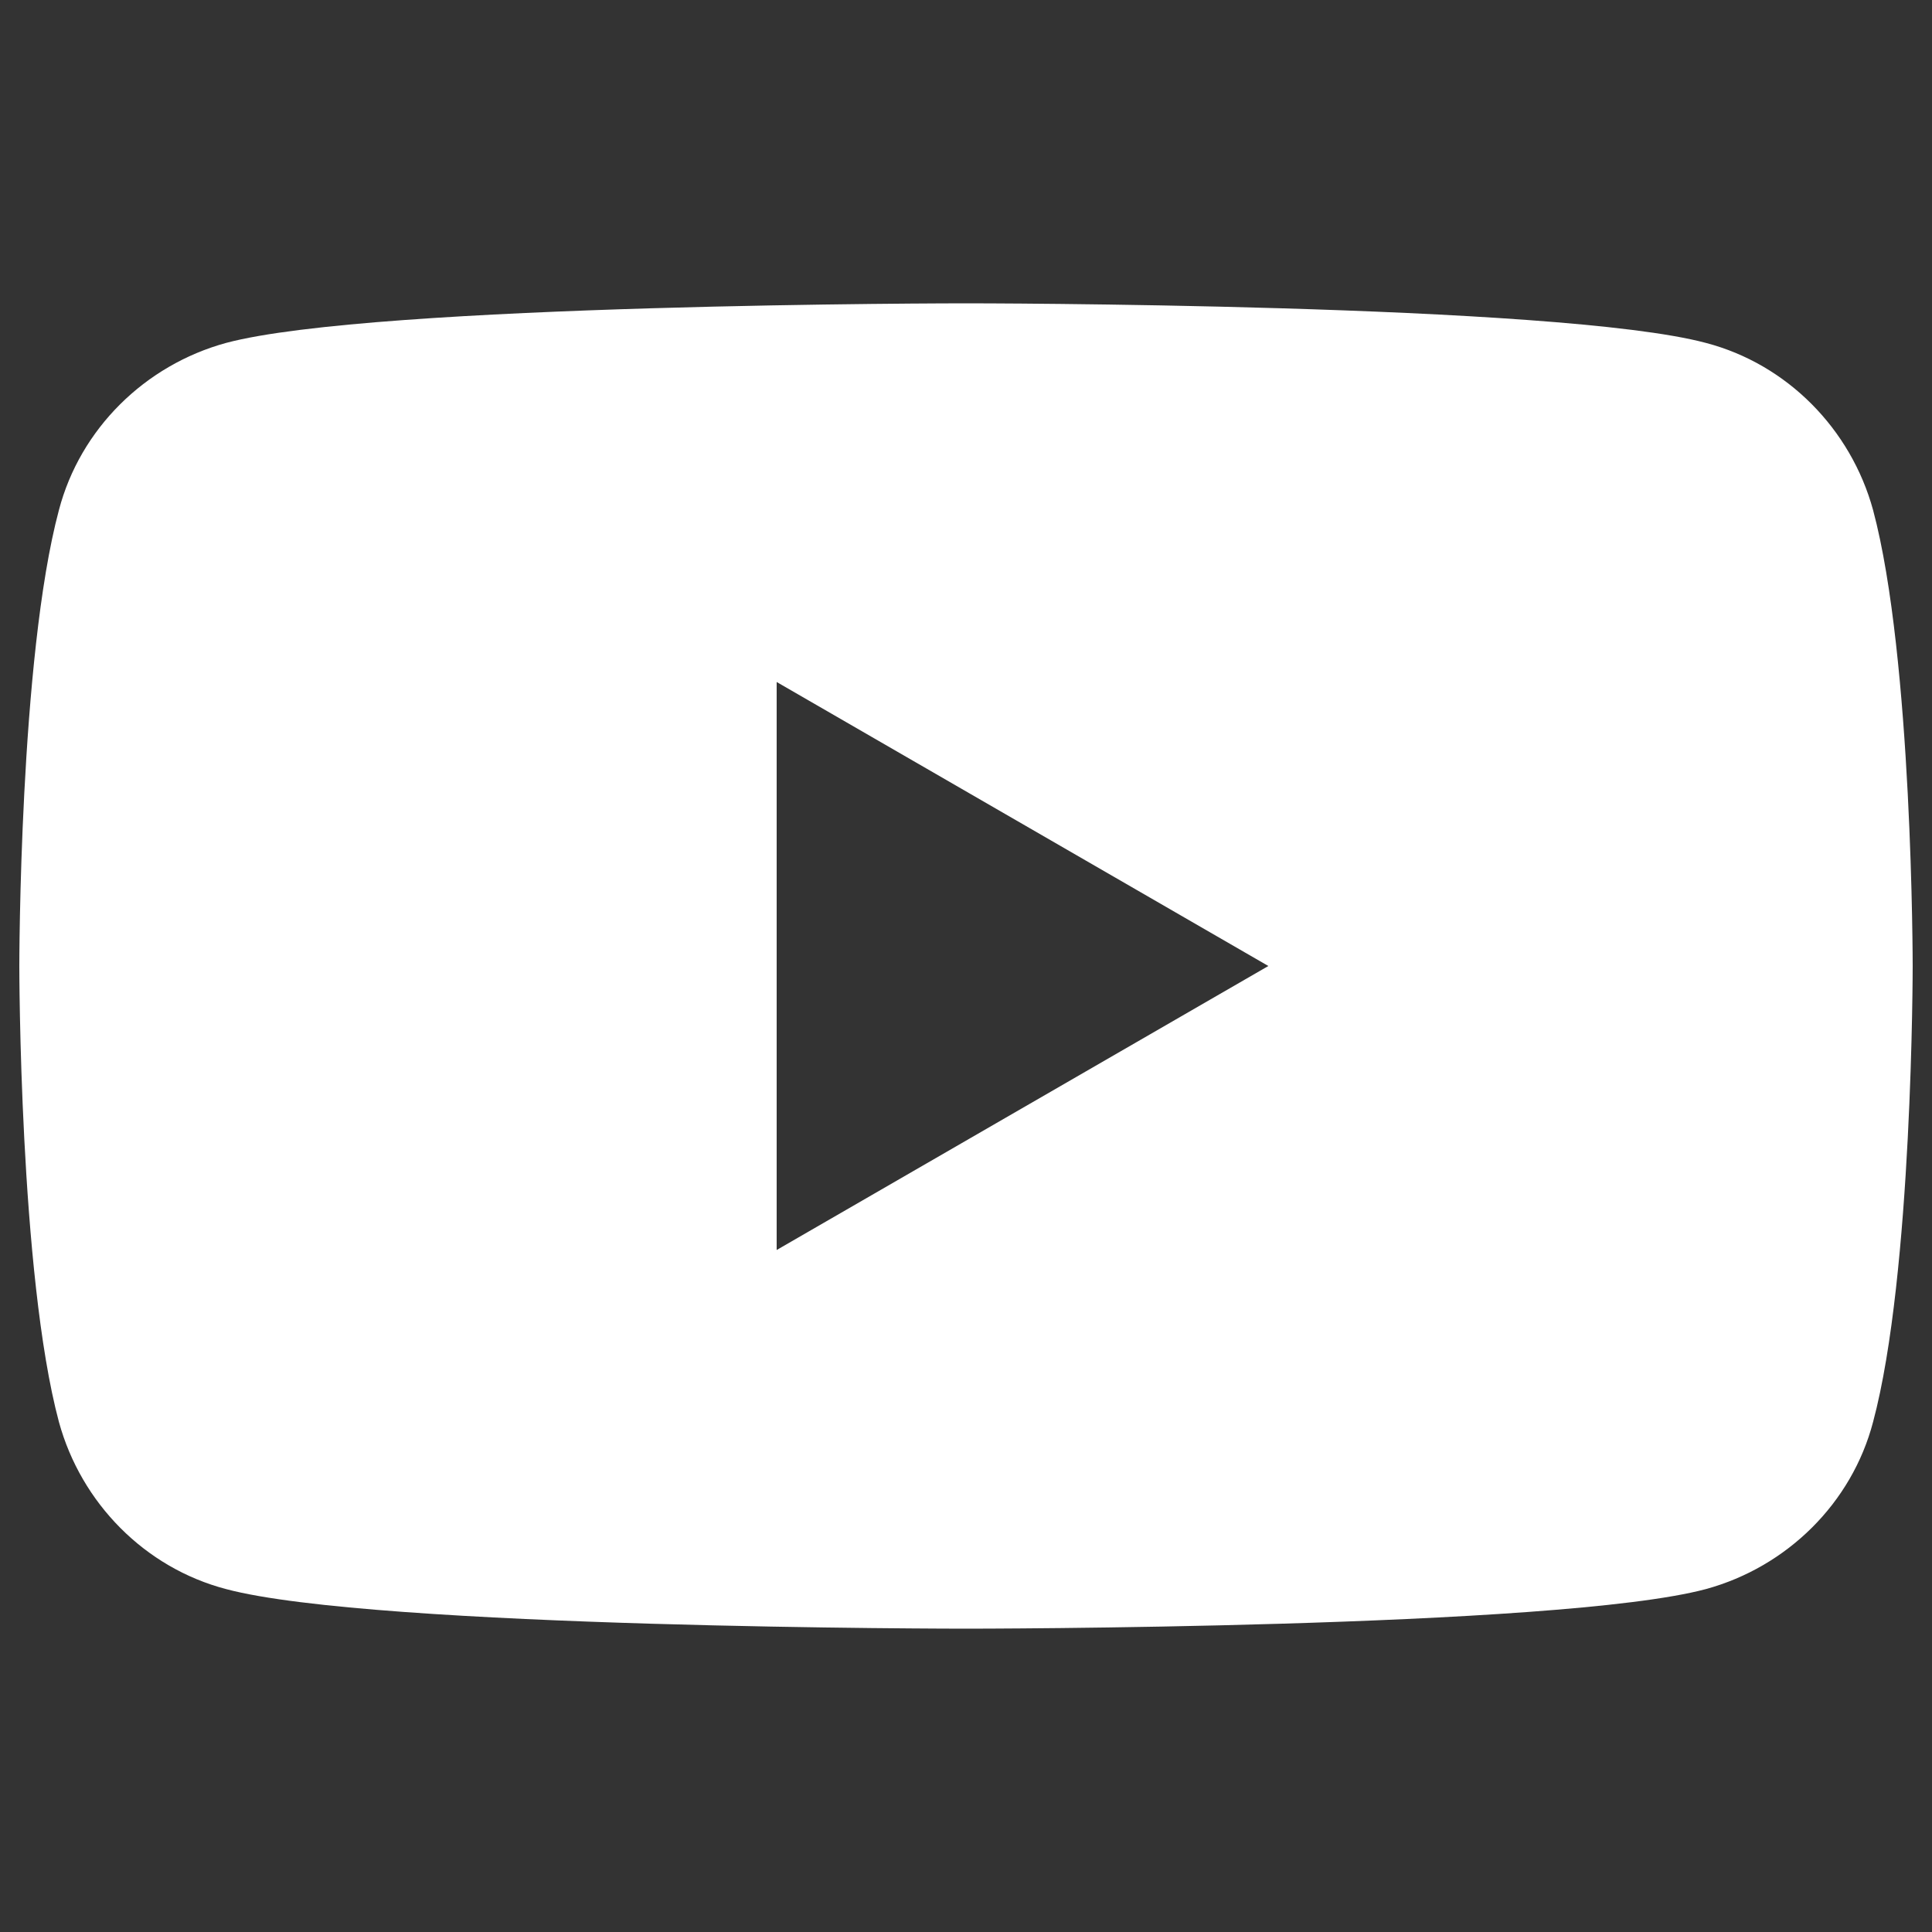 <?xml version="1.0" encoding="UTF-8"?>
<svg id="_레이어_1" data-name="레이어 1" xmlns="http://www.w3.org/2000/svg" viewBox="0 0 20 20">
  <rect x="0" y="0" width="20" height="20" fill="#333333" stroke="none"/>
  <defs>
    <style>
      .cls-1 {
        fill: #fff;
      }
    </style>
  </defs>
  <path class="cls-1" d="M19.39,5.28c-.23-.84-.89-1.51-1.73-1.73-1.53-.41-7.66-.41-7.66-.41,0,0-6.13,0-7.66.41-.84.23-1.51.89-1.73,1.73-.41,1.53-.41,4.72-.41,4.72,0,0,0,3.19.41,4.72.23.84.89,1.51,1.73,1.73,1.53.41,7.66.41,7.66.41,0,0,6.13,0,7.66-.41.84-.23,1.51-.89,1.73-1.73.41-1.53.41-4.72.41-4.72,0,0,0-3.19-.41-4.72ZM8.04,12.94v-5.88l5.09,2.94-5.09,2.94Z"/>
</svg>